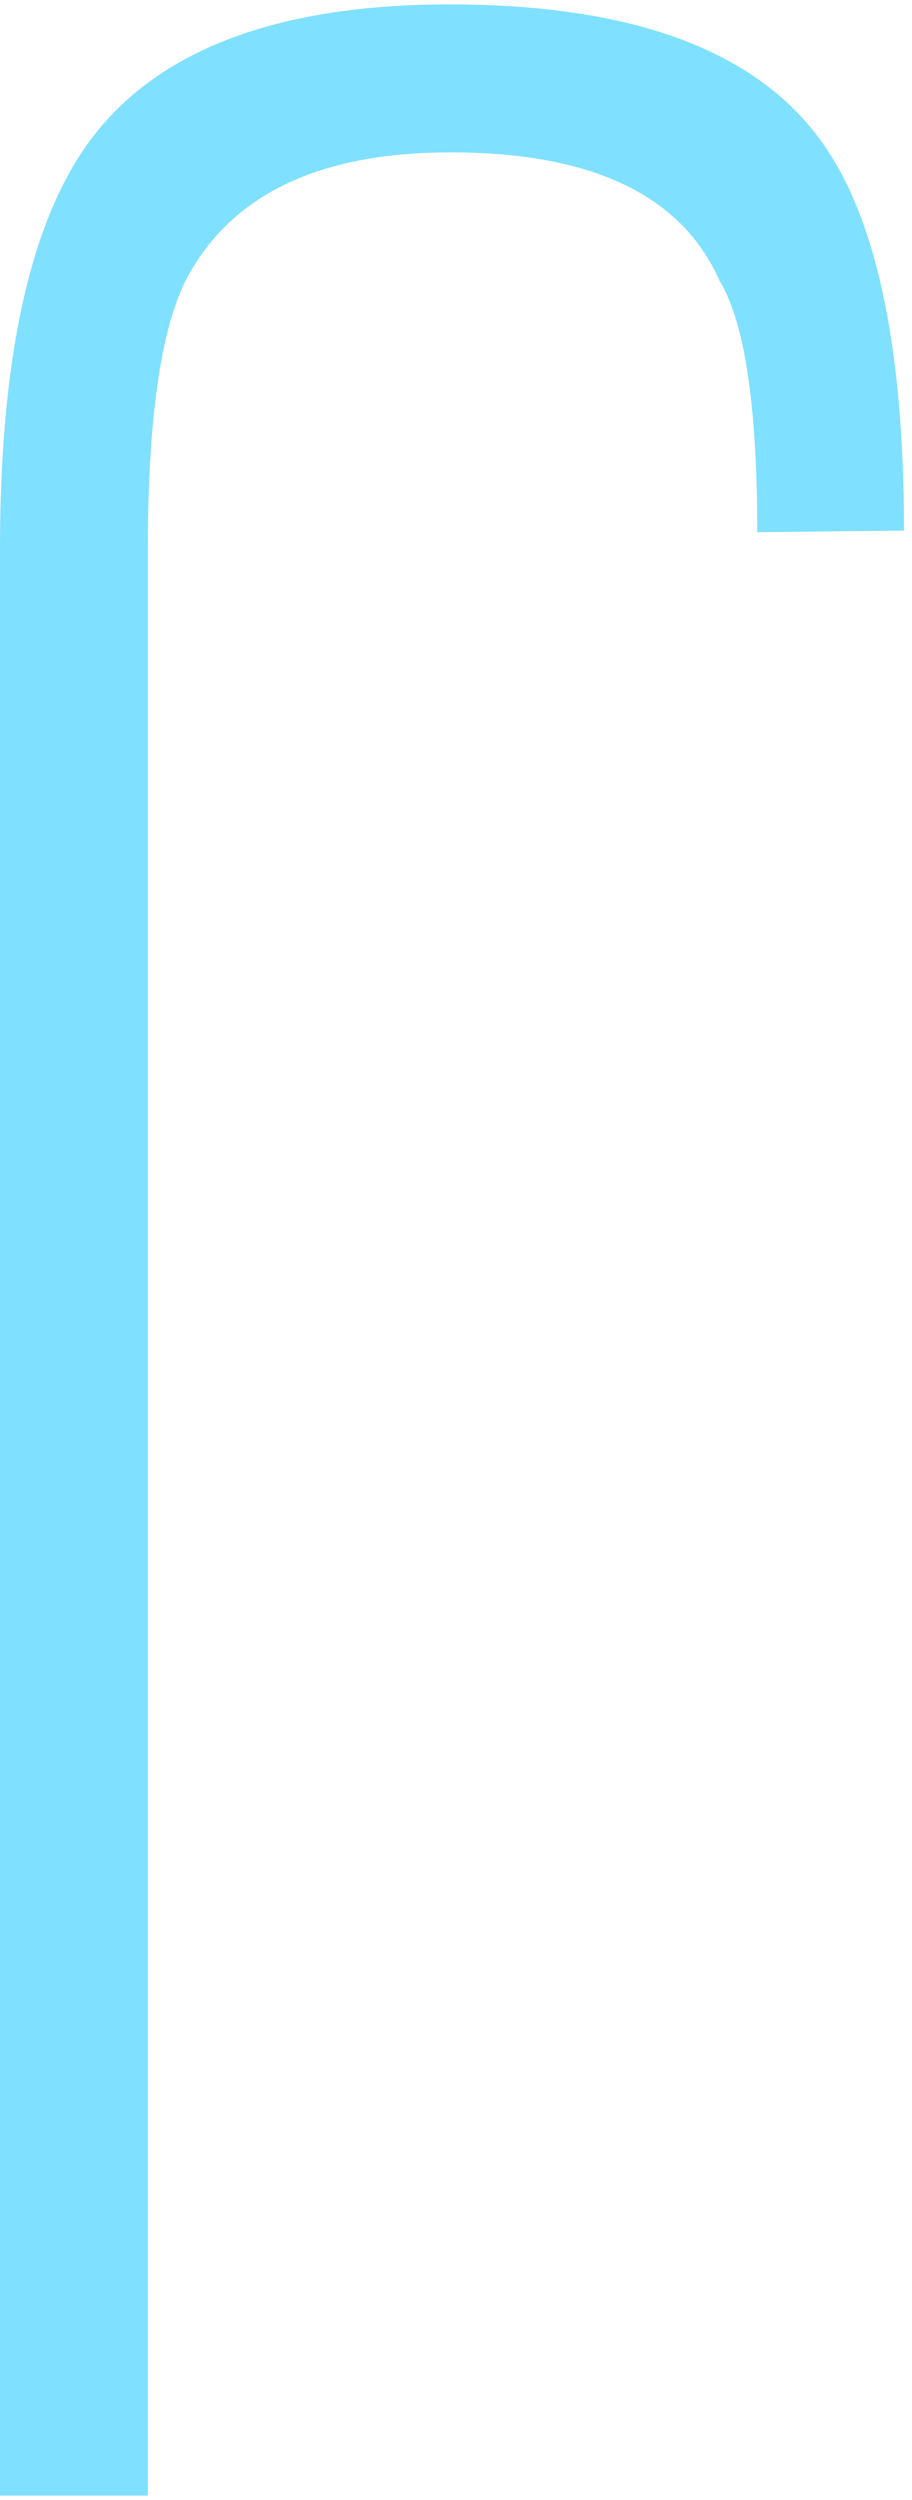 <?xml version="1.0" encoding="UTF-8" standalone="no"?>
<svg
   xmlns:dc="http://purl.org/dc/elements/1.1/"
   xmlns:cc="http://creativecommons.org/ns#"
   xmlns:rdf="http://www.w3.org/1999/02/22-rdf-syntax-ns#"
   xmlns:svg="http://www.w3.org/2000/svg"
   xmlns="http://www.w3.org/2000/svg"
   id="svg7"
   height="48.22mm"
   width="17.61mm"
   version="1.0">
  <defs
     id="defs3">
    <pattern
       y="0"
       x="0"
       height="6"
       width="6"
       patternUnits="userSpaceOnUse"
       id="EMFhbasepattern" />
  </defs>
  <path
     id="path5"
     d="  M 65.974,38.681   L 55.264,38.801   C 55.264,29.57 54.345,23.456 52.507,20.459   C 49.75,14.226 43.197,11.109 32.887,11.109   C 23.217,11.109 16.783,14.226 13.546,20.459   C 11.708,24.136 10.789,30.689 10.789,40.12   L 10.789,181.937   L 0,181.937   L 0,40.04   C 0,26.453 2.078,16.703 6.234,10.709   C 11.069,3.796 19.94,0.32 32.807,0.32   C 45.914,0.32 54.905,3.556 59.74,10.03   C 63.896,15.544 65.974,25.095 65.974,38.681   z "
     style="fill:#80e0ff;fill-rule:evenodd;fill-opacity:1;stroke:none;" />
</svg>
